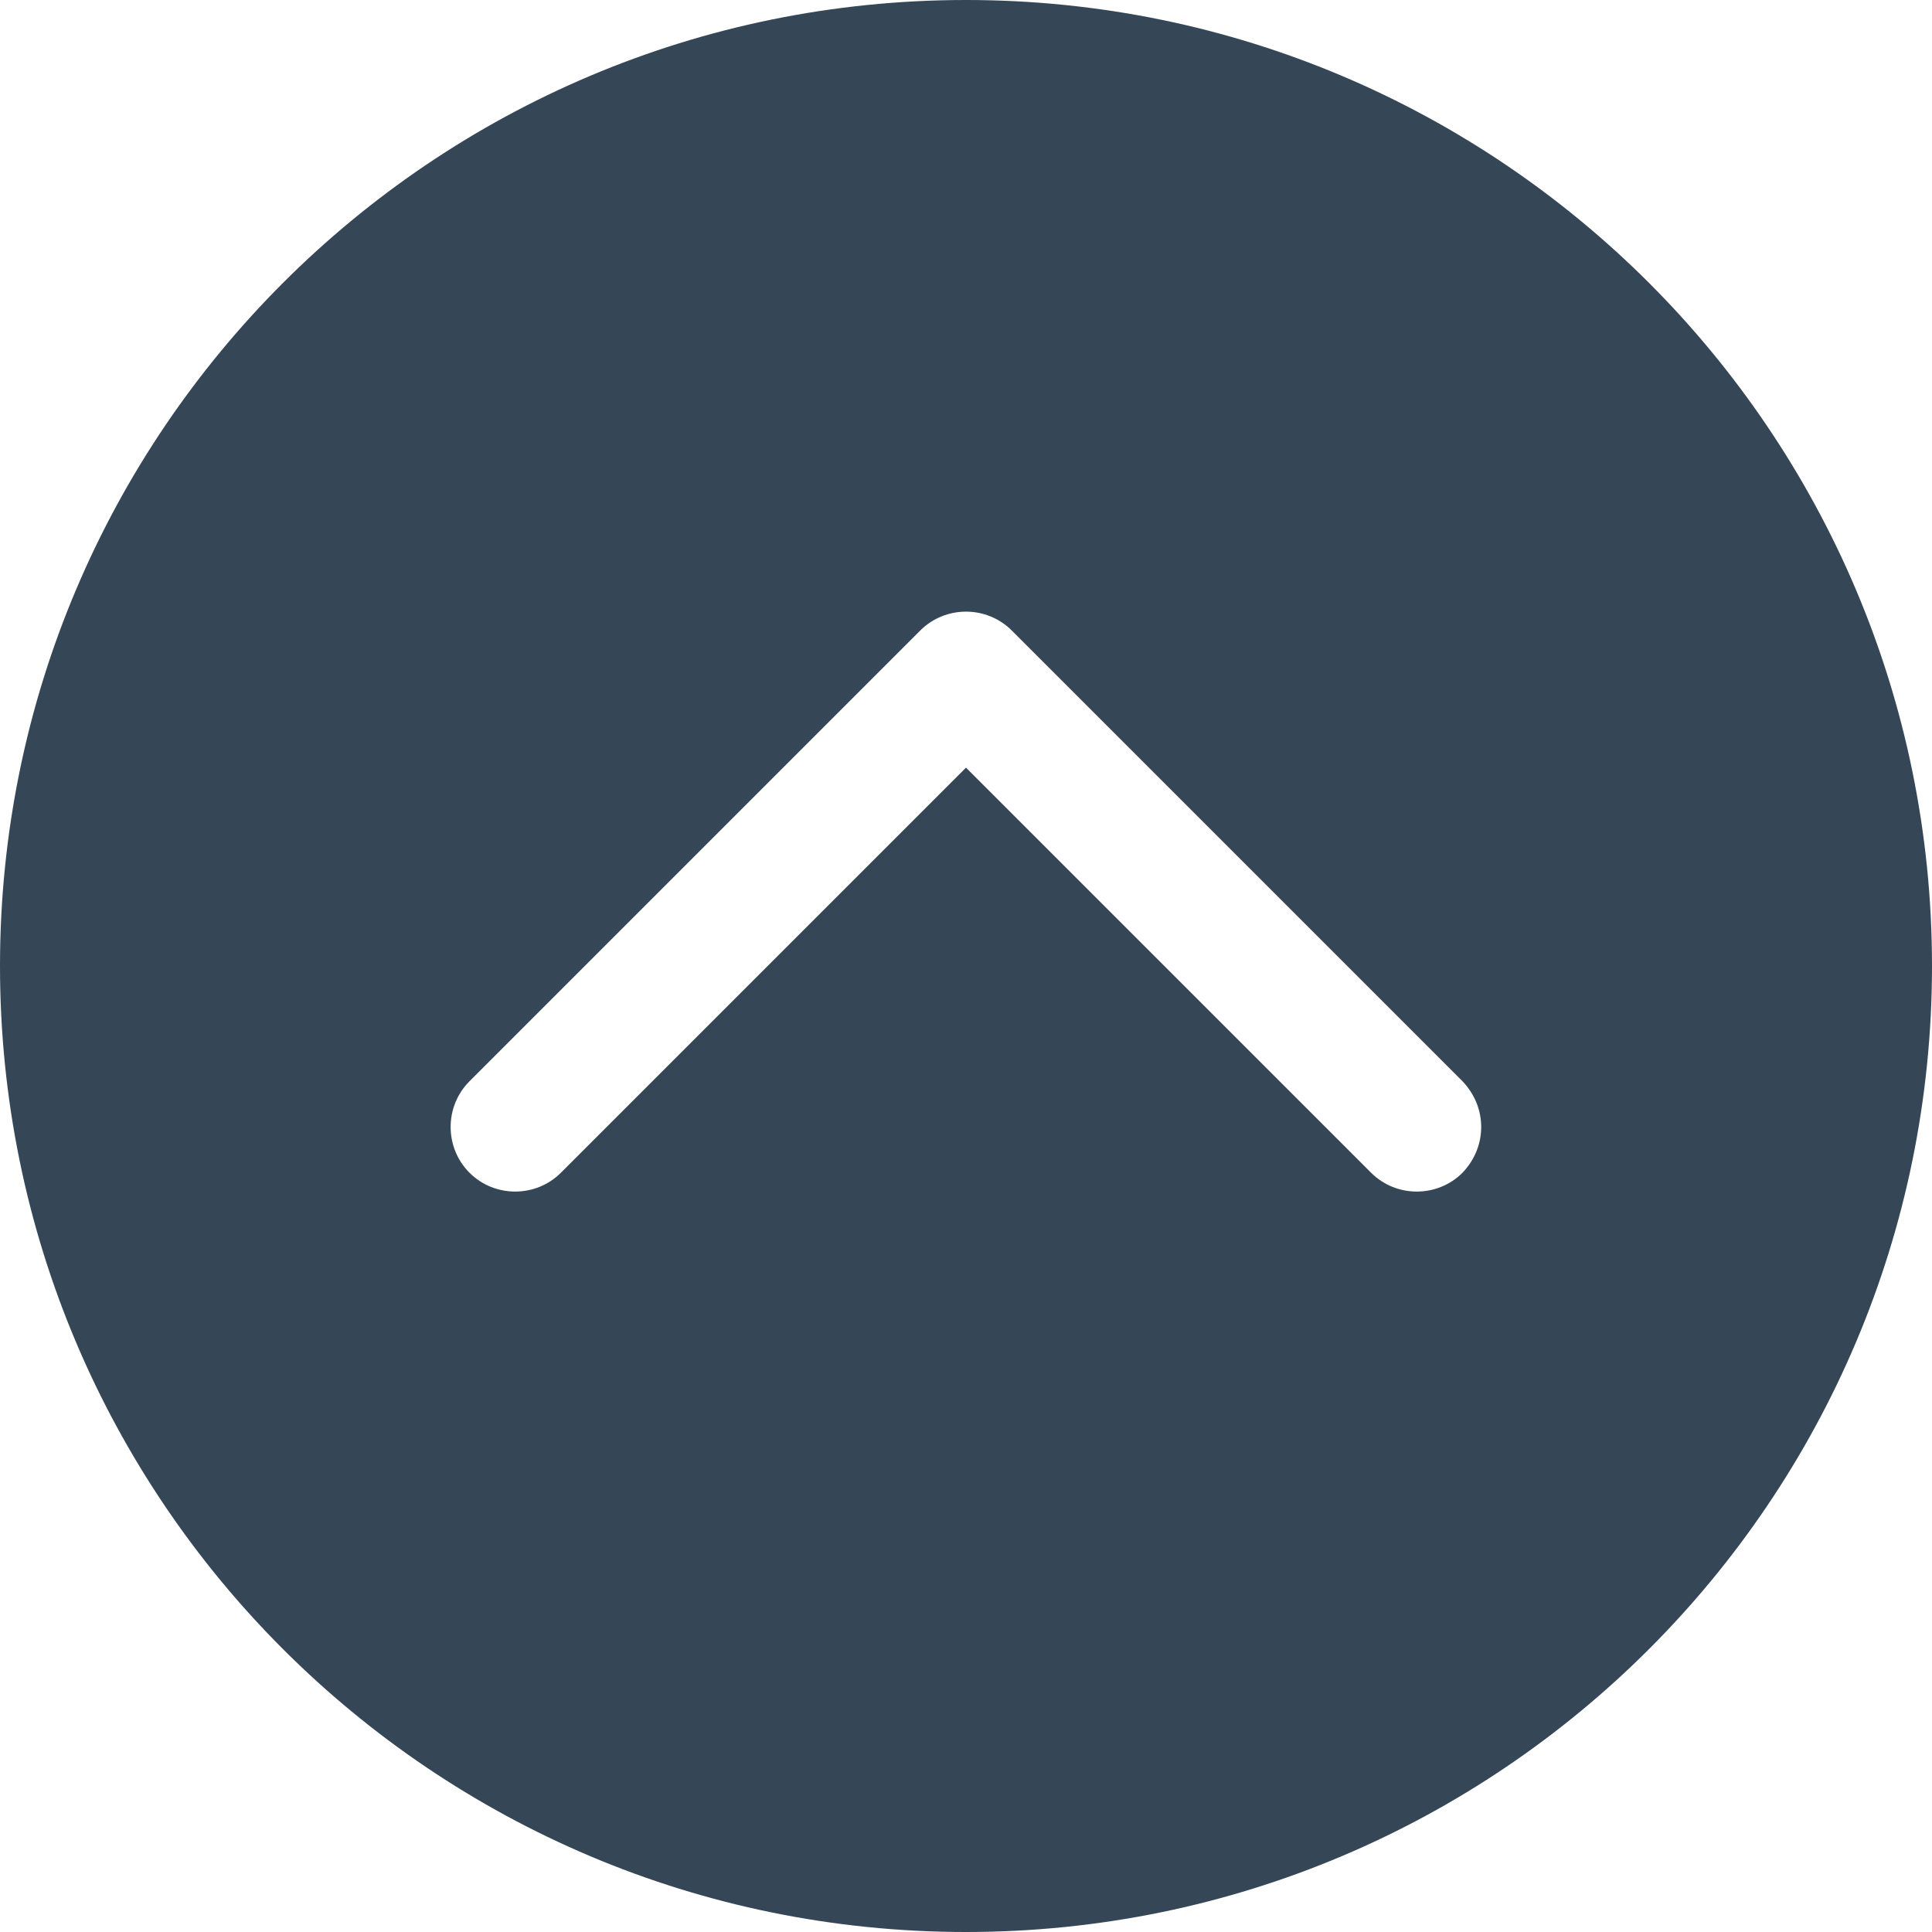 <svg xmlns="http://www.w3.org/2000/svg" width="30" height="30"><path fill="#354657" fill-rule="evenodd" d="M0 15c0 8.284 6.716 15 15 15 8.284 0 15-6.716 15-15 0-8.284-6.716-15-15-15C6.716 0 0 6.716 0 15m15.71-5.21l7 7c.19.2.29.45.29.71 0 .26-.1.51-.29.71-.39.39-1.03.39-1.42 0L15 11.92l-6.29 6.29c-.39.39-1.03.39-1.42 0-.39-.39-.39-1.03 0-1.42l7-7c.39-.39 1.03-.39 1.42 0"/></svg>